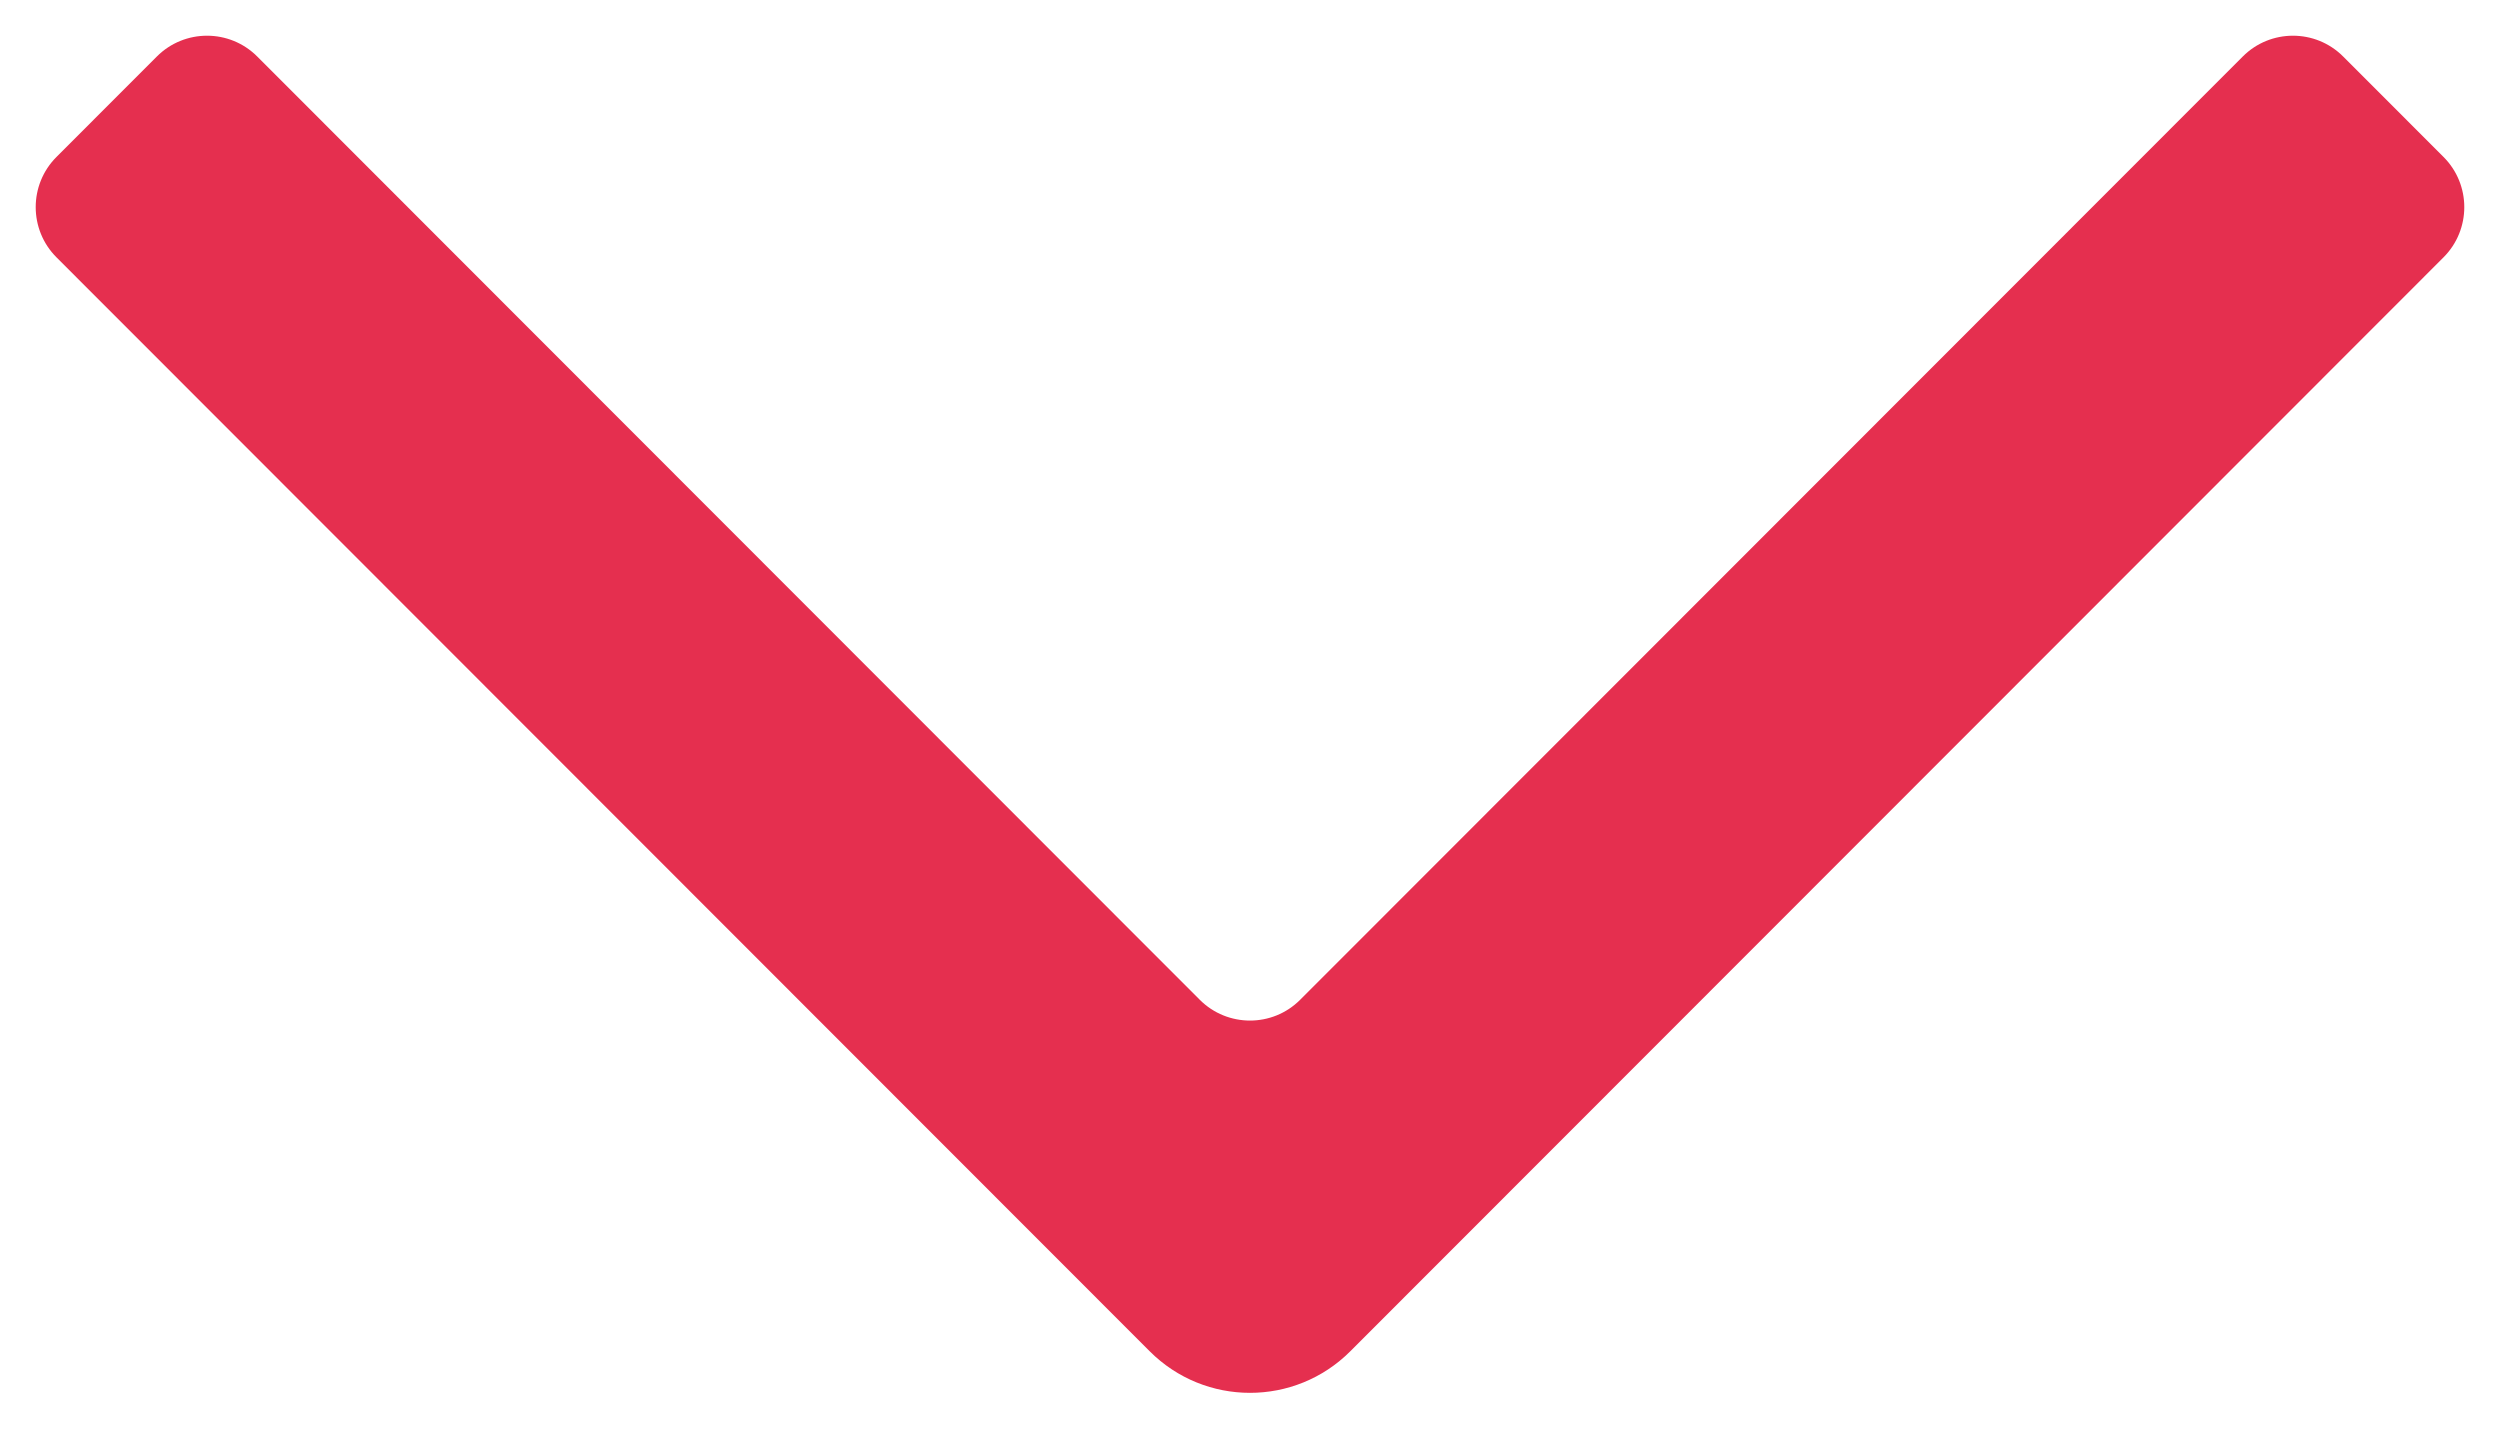 <?xml version="1.0" encoding="UTF-8"?>
<svg width="35px" height="20px" viewBox="0 0 35 20" version="1.1" xmlns="http://www.w3.org/2000/svg" xmlns:xlink="http://www.w3.org/1999/xlink">
    <!-- Generator: Sketch 41.2 (35397) - http://www.bohemiancoding.com/sketch -->
    <title>Icon</title>
    <desc>Created with Sketch.</desc>
    <defs></defs>
    <g id="Page-1" stroke="none" stroke-width="1" fill="none" fill-rule="evenodd">
        <g id="Artboard-1" transform="translate(-200, -708)" fill="#E52F4F">
            <path d="M223.897,734.709 L208.583,719.405 C207.806,718.629 207.806,717.371 208.583,716.595 L223.897,701.291 C224.285,700.903 224.915,700.903 225.303,701.291 L226.709,702.696 C227.097,703.084 227.097,703.713 226.709,704.101 L213.503,717.297 C213.115,717.685 213.115,718.315 213.503,718.702 L226.709,731.899 C227.097,732.287 227.097,732.916 226.709,733.304 L225.303,734.709 C224.915,735.097 224.285,735.097 223.897,734.709" id="Icon" transform="translate(217.5, 718) rotate(270) translate(-217.5, -718) "></path>
        </g>
    </g>
</svg>